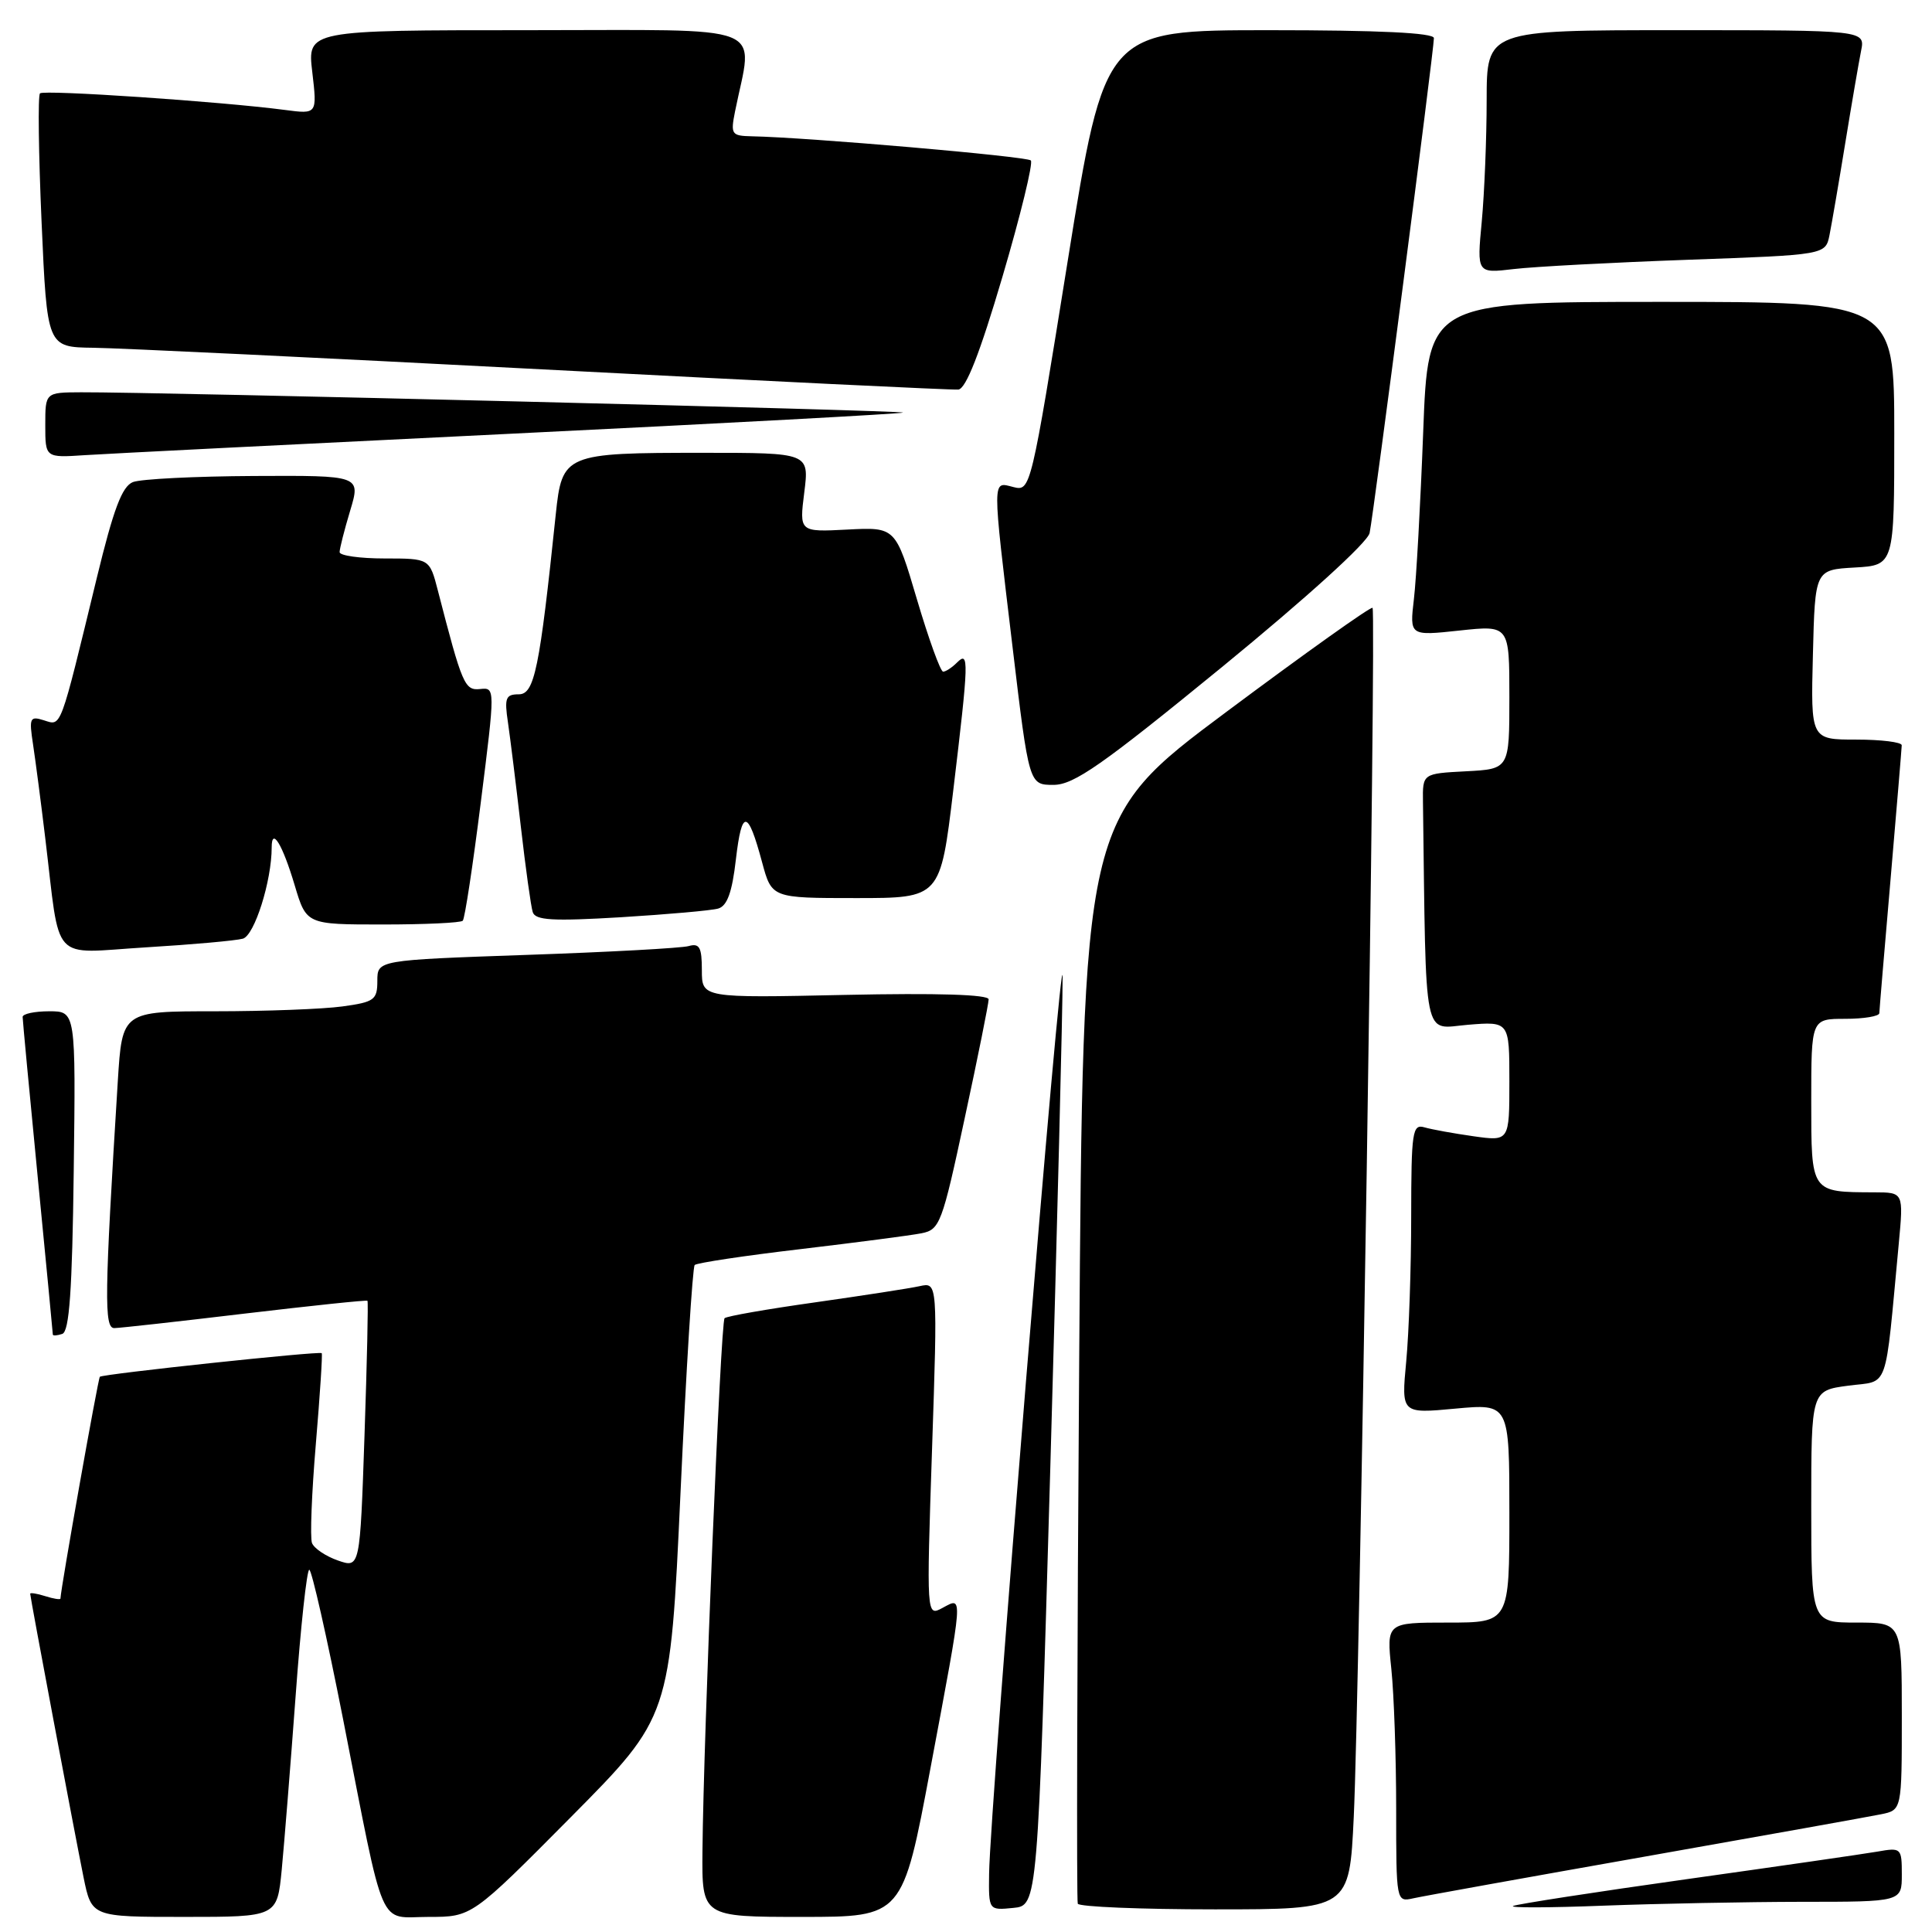 <?xml version="1.0" encoding="UTF-8" standalone="no"?>
<!DOCTYPE svg PUBLIC "-//W3C//DTD SVG 1.1//EN" "http://www.w3.org/Graphics/SVG/1.1/DTD/svg11.dtd" >
<svg xmlns="http://www.w3.org/2000/svg" xmlns:xlink="http://www.w3.org/1999/xlink" version="1.1" viewBox="0 0 256 256">
 <g >
 <path fill="currentColor"
d=" M 37.33 247.75 C 37.66 244.31 38.49 233.96 39.17 224.75 C 39.84 215.54 40.66 208.00 40.98 208.00 C 41.30 208.00 43.31 216.89 45.45 227.75 C 51.10 256.52 50.01 254.00 56.81 254.00 C 62.53 254.00 62.53 254.00 75.67 240.75 C 88.80 227.50 88.80 227.50 90.17 197.82 C 90.92 181.49 91.77 167.90 92.05 167.62 C 92.33 167.34 98.62 166.39 106.03 165.52 C 113.44 164.64 120.66 163.70 122.08 163.42 C 124.54 162.94 124.83 162.17 127.83 148.16 C 129.58 140.05 131.00 132.96 131.00 132.42 C 131.00 131.78 124.19 131.57 112.00 131.83 C 93.00 132.24 93.00 132.24 93.00 128.55 C 93.00 125.52 92.69 124.95 91.25 125.36 C 90.29 125.63 80.61 126.16 69.75 126.53 C 50.00 127.22 50.00 127.22 50.00 129.97 C 50.00 132.49 49.60 132.78 45.36 133.36 C 42.81 133.71 35.20 134.00 28.45 134.00 C 16.19 134.00 16.19 134.00 15.61 143.25 C 13.84 171.77 13.78 176.00 15.15 175.98 C 15.89 175.97 23.70 175.10 32.49 174.05 C 41.29 173.01 48.58 172.24 48.69 172.36 C 48.81 172.48 48.63 180.50 48.30 190.18 C 47.70 207.79 47.70 207.79 44.77 206.77 C 43.16 206.21 41.62 205.17 41.34 204.46 C 41.07 203.74 41.30 197.84 41.85 191.34 C 42.40 184.83 42.75 179.42 42.63 179.30 C 42.33 179.00 13.61 182.06 13.23 182.43 C 12.99 182.68 8.05 210.46 8.01 211.82 C 8.00 211.99 7.10 211.85 6.00 211.50 C 4.90 211.15 4.00 211.01 4.00 211.18 C 4.01 211.69 9.90 242.97 11.07 248.75 C 12.14 254.00 12.14 254.00 24.43 254.00 C 36.72 254.00 36.72 254.00 37.33 247.75 Z  M 123.30 234.25 C 127.71 210.74 127.65 211.58 124.88 213.06 C 122.76 214.20 122.76 214.20 123.50 192.05 C 124.24 169.90 124.24 169.90 121.87 170.42 C 120.57 170.71 114.33 171.67 108.00 172.57 C 101.67 173.46 96.28 174.40 96.01 174.67 C 95.49 175.17 93.22 230.03 93.08 245.25 C 93.00 254.00 93.00 254.00 106.30 254.00 C 119.60 254.00 119.60 254.00 123.30 234.25 Z  M 139.17 194.50 C 140.08 162.60 140.82 133.35 140.80 129.50 C 140.76 122.41 131.17 239.43 131.06 248.31 C 131.00 253.13 131.00 253.13 134.25 252.81 C 137.50 252.50 137.50 252.50 139.17 194.50 Z  M 179.38 240.75 C 180.14 224.91 182.38 81.04 181.87 80.54 C 181.66 80.33 172.94 86.54 162.50 94.33 C 143.50 108.50 143.50 108.50 143.00 180.00 C 142.72 219.32 142.64 251.84 142.81 252.25 C 142.98 252.66 151.15 253.00 160.96 253.00 C 178.80 253.00 178.80 253.00 179.38 240.75 Z  M 238.75 252.00 C 252.00 252.00 252.00 252.00 252.00 248.39 C 252.00 244.86 251.92 244.79 248.75 245.35 C 246.96 245.66 235.60 247.30 223.50 249.00 C 211.40 250.70 201.05 252.30 200.50 252.55 C 199.95 252.81 205.35 252.79 212.50 252.51 C 219.65 252.24 231.46 252.01 238.75 252.00 Z  M 218.00 246.00 C 233.68 243.23 247.74 240.71 249.25 240.40 C 252.00 239.84 252.00 239.84 252.00 227.42 C 252.00 215.00 252.00 215.00 246.00 215.00 C 240.00 215.00 240.00 215.00 240.00 199.63 C 240.00 184.26 240.00 184.26 244.90 183.61 C 250.39 182.88 249.71 184.80 251.60 164.75 C 252.23 158.00 252.23 158.00 248.37 157.99 C 239.90 157.96 240.00 158.10 240.00 145.88 C 240.00 135.00 240.00 135.00 244.50 135.00 C 246.97 135.00 249.01 134.66 249.02 134.25 C 249.03 133.84 249.70 125.85 250.51 116.50 C 251.31 107.15 251.98 99.16 251.99 98.75 C 251.99 98.34 249.29 98.00 245.97 98.00 C 239.93 98.00 239.93 98.00 240.22 86.75 C 240.50 75.50 240.50 75.50 245.75 75.20 C 251.00 74.90 251.00 74.90 251.00 57.45 C 251.00 40.00 251.00 40.00 220.11 40.00 C 189.23 40.00 189.23 40.00 188.58 57.25 C 188.22 66.74 187.67 76.70 187.35 79.38 C 186.78 84.26 186.78 84.26 193.39 83.55 C 200.00 82.84 200.00 82.84 200.00 92.37 C 200.00 101.90 200.00 101.90 194.25 102.20 C 188.50 102.50 188.50 102.50 188.55 106.25 C 188.98 138.78 188.48 136.29 194.50 135.79 C 200.00 135.34 200.00 135.34 200.00 143.28 C 200.00 151.23 200.00 151.23 195.25 150.56 C 192.64 150.19 189.71 149.66 188.75 149.38 C 187.15 148.91 187.00 149.93 186.99 161.18 C 186.99 167.96 186.69 176.61 186.33 180.41 C 185.68 187.32 185.68 187.32 192.84 186.65 C 200.00 185.99 200.00 185.99 200.00 200.49 C 200.00 215.00 200.00 215.00 191.86 215.00 C 183.72 215.00 183.72 215.00 184.36 221.15 C 184.71 224.53 185.00 232.86 185.00 239.67 C 185.00 251.98 185.01 252.04 187.25 251.54 C 188.49 251.26 202.32 248.77 218.00 246.00 Z  M 9.77 155.17 C 10.04 134.00 10.04 134.00 6.52 134.00 C 4.58 134.00 3.00 134.34 3.00 134.75 C 3.00 135.16 3.90 144.72 5.00 156.00 C 6.10 167.28 7.00 176.65 7.00 176.83 C 7.00 177.02 7.56 176.98 8.25 176.75 C 9.19 176.44 9.57 171.02 9.77 155.17 Z  M 32.18 124.38 C 33.72 123.95 36.00 116.74 36.00 112.28 C 36.00 109.53 37.43 111.88 39.05 117.31 C 40.60 122.50 40.60 122.50 50.72 122.50 C 56.29 122.50 61.06 122.28 61.32 122.00 C 61.59 121.72 62.66 114.66 63.71 106.30 C 65.62 91.12 65.62 91.09 63.62 91.30 C 61.57 91.51 61.25 90.77 58.02 78.25 C 56.92 74.00 56.92 74.00 50.96 74.00 C 47.68 74.00 45.00 73.62 45.00 73.16 C 45.00 72.70 45.63 70.22 46.40 67.66 C 47.80 63.00 47.80 63.00 33.65 63.07 C 25.87 63.11 18.65 63.47 17.61 63.88 C 16.17 64.45 15.04 67.46 12.83 76.56 C 7.89 96.92 8.16 96.18 5.84 95.45 C 3.95 94.85 3.84 95.11 4.38 98.65 C 4.70 100.77 5.43 106.33 5.99 111.00 C 8.04 127.95 6.54 126.31 19.32 125.53 C 25.47 125.16 31.25 124.64 32.18 124.38 Z  M 95.16 120.39 C 96.35 120.05 97.01 118.25 97.51 113.87 C 98.30 107.13 99.09 107.22 100.98 114.25 C 102.26 119.00 102.26 119.00 113.43 119.00 C 124.60 119.00 124.60 119.00 126.31 104.75 C 128.38 87.45 128.42 86.18 126.80 87.80 C 126.14 88.46 125.31 89.00 124.97 89.00 C 124.62 89.00 123.06 84.69 121.50 79.42 C 118.67 69.84 118.67 69.84 112.29 70.17 C 105.91 70.50 105.91 70.50 106.57 65.25 C 107.23 60.00 107.23 60.00 93.18 60.00 C 74.81 60.00 74.48 60.14 73.64 68.17 C 71.50 88.66 70.82 92.00 68.74 92.00 C 67.00 92.00 66.82 92.48 67.31 95.75 C 67.61 97.81 68.38 104.00 69.01 109.50 C 69.64 115.00 70.35 120.11 70.59 120.86 C 70.94 121.95 73.22 122.08 82.26 121.54 C 88.44 121.16 94.25 120.65 95.16 120.39 Z  M 161.93 88.38 C 173.20 79.15 181.21 71.88 181.48 70.63 C 182.00 68.20 190.00 6.65 190.00 5.05 C 190.00 4.35 182.73 4.00 168.19 4.00 C 146.39 4.00 146.39 4.00 141.48 34.56 C 136.61 64.89 136.56 65.11 134.29 64.54 C 131.44 63.82 131.44 62.90 134.17 85.75 C 136.35 104.00 136.35 104.00 139.59 104.00 C 142.29 104.00 146.01 101.40 161.93 88.38 Z  M 67.94 57.46 C 96.23 56.08 119.51 54.82 119.66 54.67 C 119.94 54.39 20.29 51.93 10.75 51.98 C 6.00 52.00 6.00 52.00 6.00 56.33 C 6.00 60.66 6.00 60.66 11.25 60.31 C 14.14 60.12 39.65 58.84 67.94 57.46 Z  M 132.83 36.67 C 135.23 28.53 136.92 21.59 136.59 21.26 C 136.05 20.72 106.99 18.20 99.62 18.06 C 96.92 18.00 96.79 17.81 97.40 14.75 C 99.78 2.91 102.55 4.00 69.99 4.00 C 40.72 4.00 40.72 4.00 41.38 9.56 C 42.03 15.13 42.03 15.13 37.77 14.57 C 29.24 13.45 5.80 11.87 5.30 12.37 C 5.01 12.65 5.11 20.34 5.51 29.44 C 6.24 46.00 6.24 46.00 12.37 46.08 C 15.74 46.12 42.58 47.41 72.00 48.95 C 101.42 50.49 126.17 51.69 126.98 51.62 C 128.00 51.52 129.84 46.81 132.83 36.67 Z  M 223.70 34.42 C 241.89 33.77 241.89 33.77 242.42 31.14 C 242.71 29.69 243.65 24.23 244.50 19.00 C 245.35 13.78 246.30 8.26 246.60 6.75 C 247.16 4.00 247.16 4.00 222.08 4.00 C 197.00 4.00 197.00 4.00 196.99 13.25 C 196.99 18.34 196.69 25.59 196.34 29.37 C 195.69 36.23 195.69 36.23 200.59 35.65 C 203.29 35.33 213.69 34.78 223.70 34.42 Z "/>
</g>
</svg>